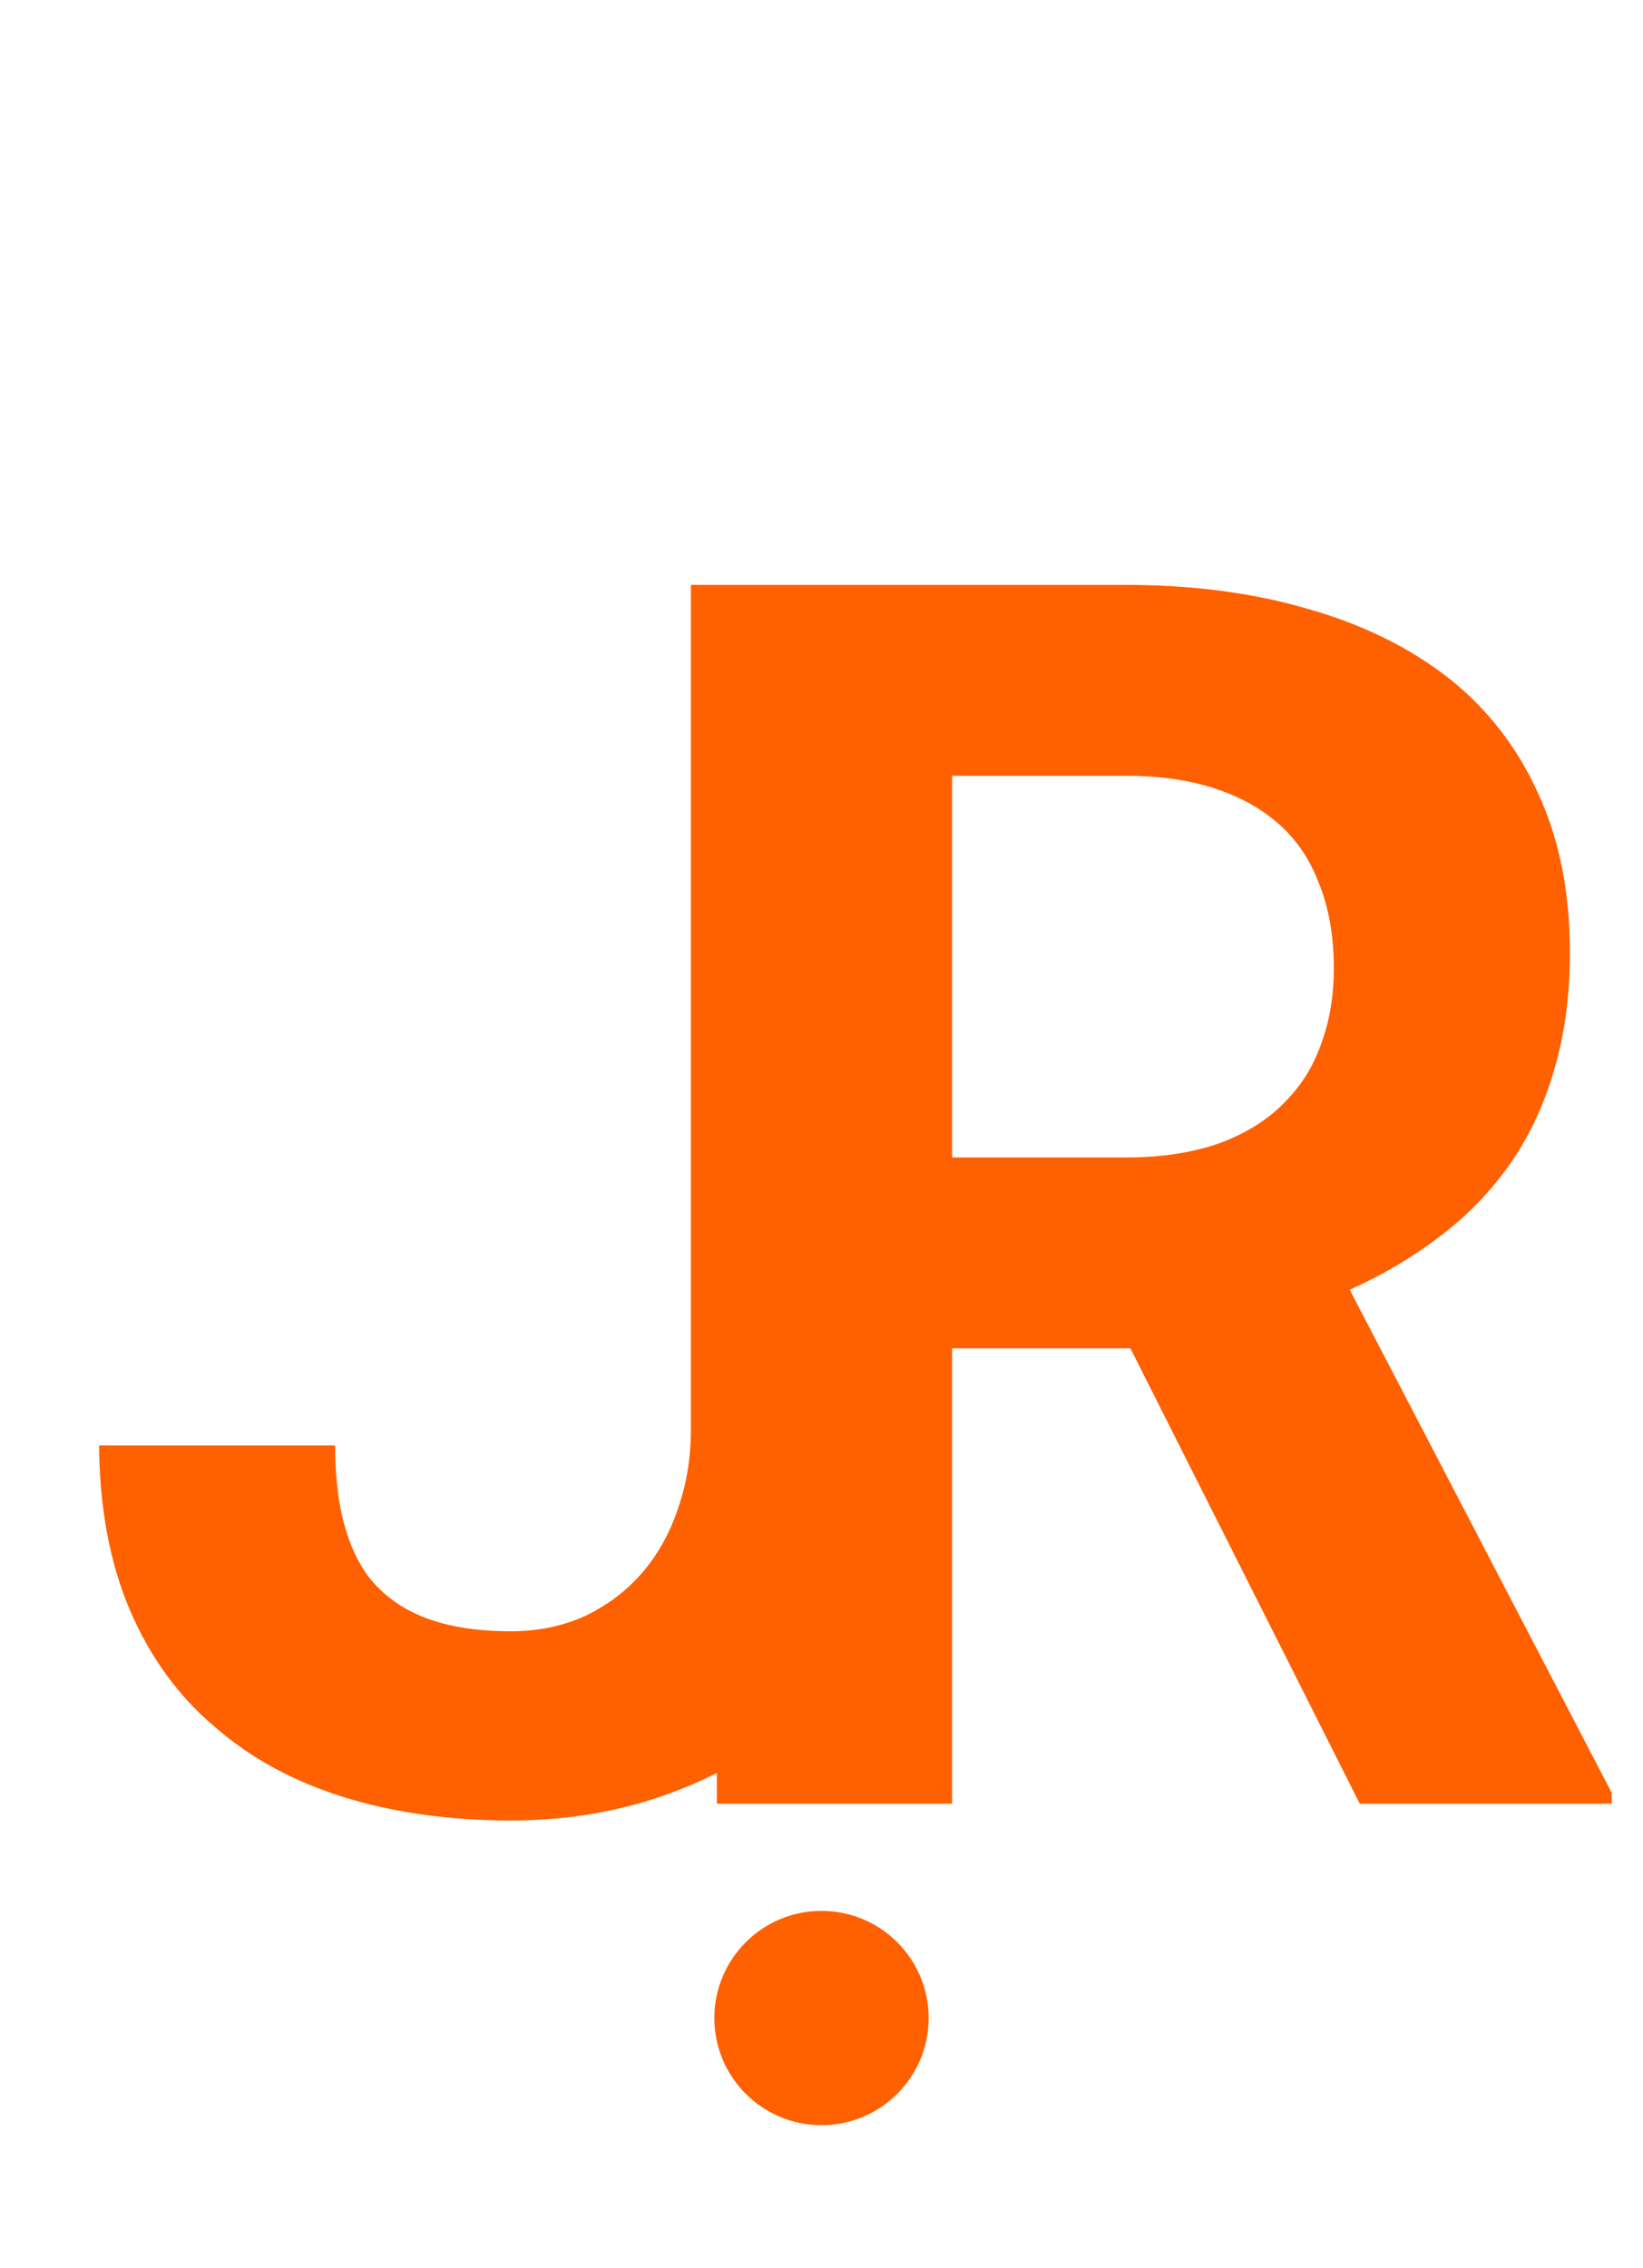 <svg width="92" height="127" viewBox="0 0 92 127" fill="none" xmlns="http://www.w3.org/2000/svg">
<path d="M38.688 32.75V80.047C38.688 81.641 38.438 83.141 37.938 84.547C37.469 85.922 36.797 87.109 35.922 88.109C35.047 89.109 33.984 89.906 32.734 90.5C31.484 91.062 30.109 91.344 28.609 91.344C26.734 91.344 25.141 91.094 23.828 90.594C22.516 90.094 21.453 89.328 20.641 88.297C20.016 87.453 19.547 86.422 19.234 85.203C18.922 83.984 18.766 82.562 18.766 80.938H5.547C5.578 84.469 6.156 87.547 7.281 90.172C8.406 92.797 9.984 94.969 12.016 96.688C14.016 98.438 16.422 99.75 19.234 100.625C22.047 101.5 25.172 101.938 28.609 101.938C31.859 101.938 34.891 101.406 37.703 100.344C40.547 99.281 43.016 97.781 45.109 95.844C47.203 93.906 48.844 91.609 50.031 88.953C51.25 86.266 51.875 83.297 51.906 80.047L51.859 32.75H38.688ZM63.297 75.5L76.141 101H90.25V100.391L75.578 72.219C77.453 71.375 79.141 70.375 80.641 69.219C82.172 68.062 83.484 66.703 84.578 65.141C85.641 63.609 86.453 61.875 87.016 59.938C87.609 57.969 87.906 55.766 87.906 53.328C87.906 49.953 87.312 46.984 86.125 44.422C84.969 41.859 83.312 39.719 81.156 38C78.969 36.281 76.344 34.984 73.281 34.109C70.219 33.203 66.797 32.75 63.016 32.75H40.141V101H53.312V75.5H63.297ZM53.312 64.812V43.438H63.016C64.828 43.438 66.438 43.656 67.844 44.094C69.25 44.531 70.438 45.156 71.406 45.969C72.5 46.875 73.312 48.031 73.844 49.438C74.406 50.812 74.688 52.406 74.688 54.219C74.688 55.719 74.469 57.078 74.031 58.297C73.625 59.516 73.016 60.562 72.203 61.438C71.234 62.531 69.969 63.375 68.406 63.969C66.875 64.531 65.094 64.812 63.062 64.812H53.312Z" fill="#FF6000"/>
<circle cx="46" cy="113" r="6" fill="#FF6000"/>
</svg>
